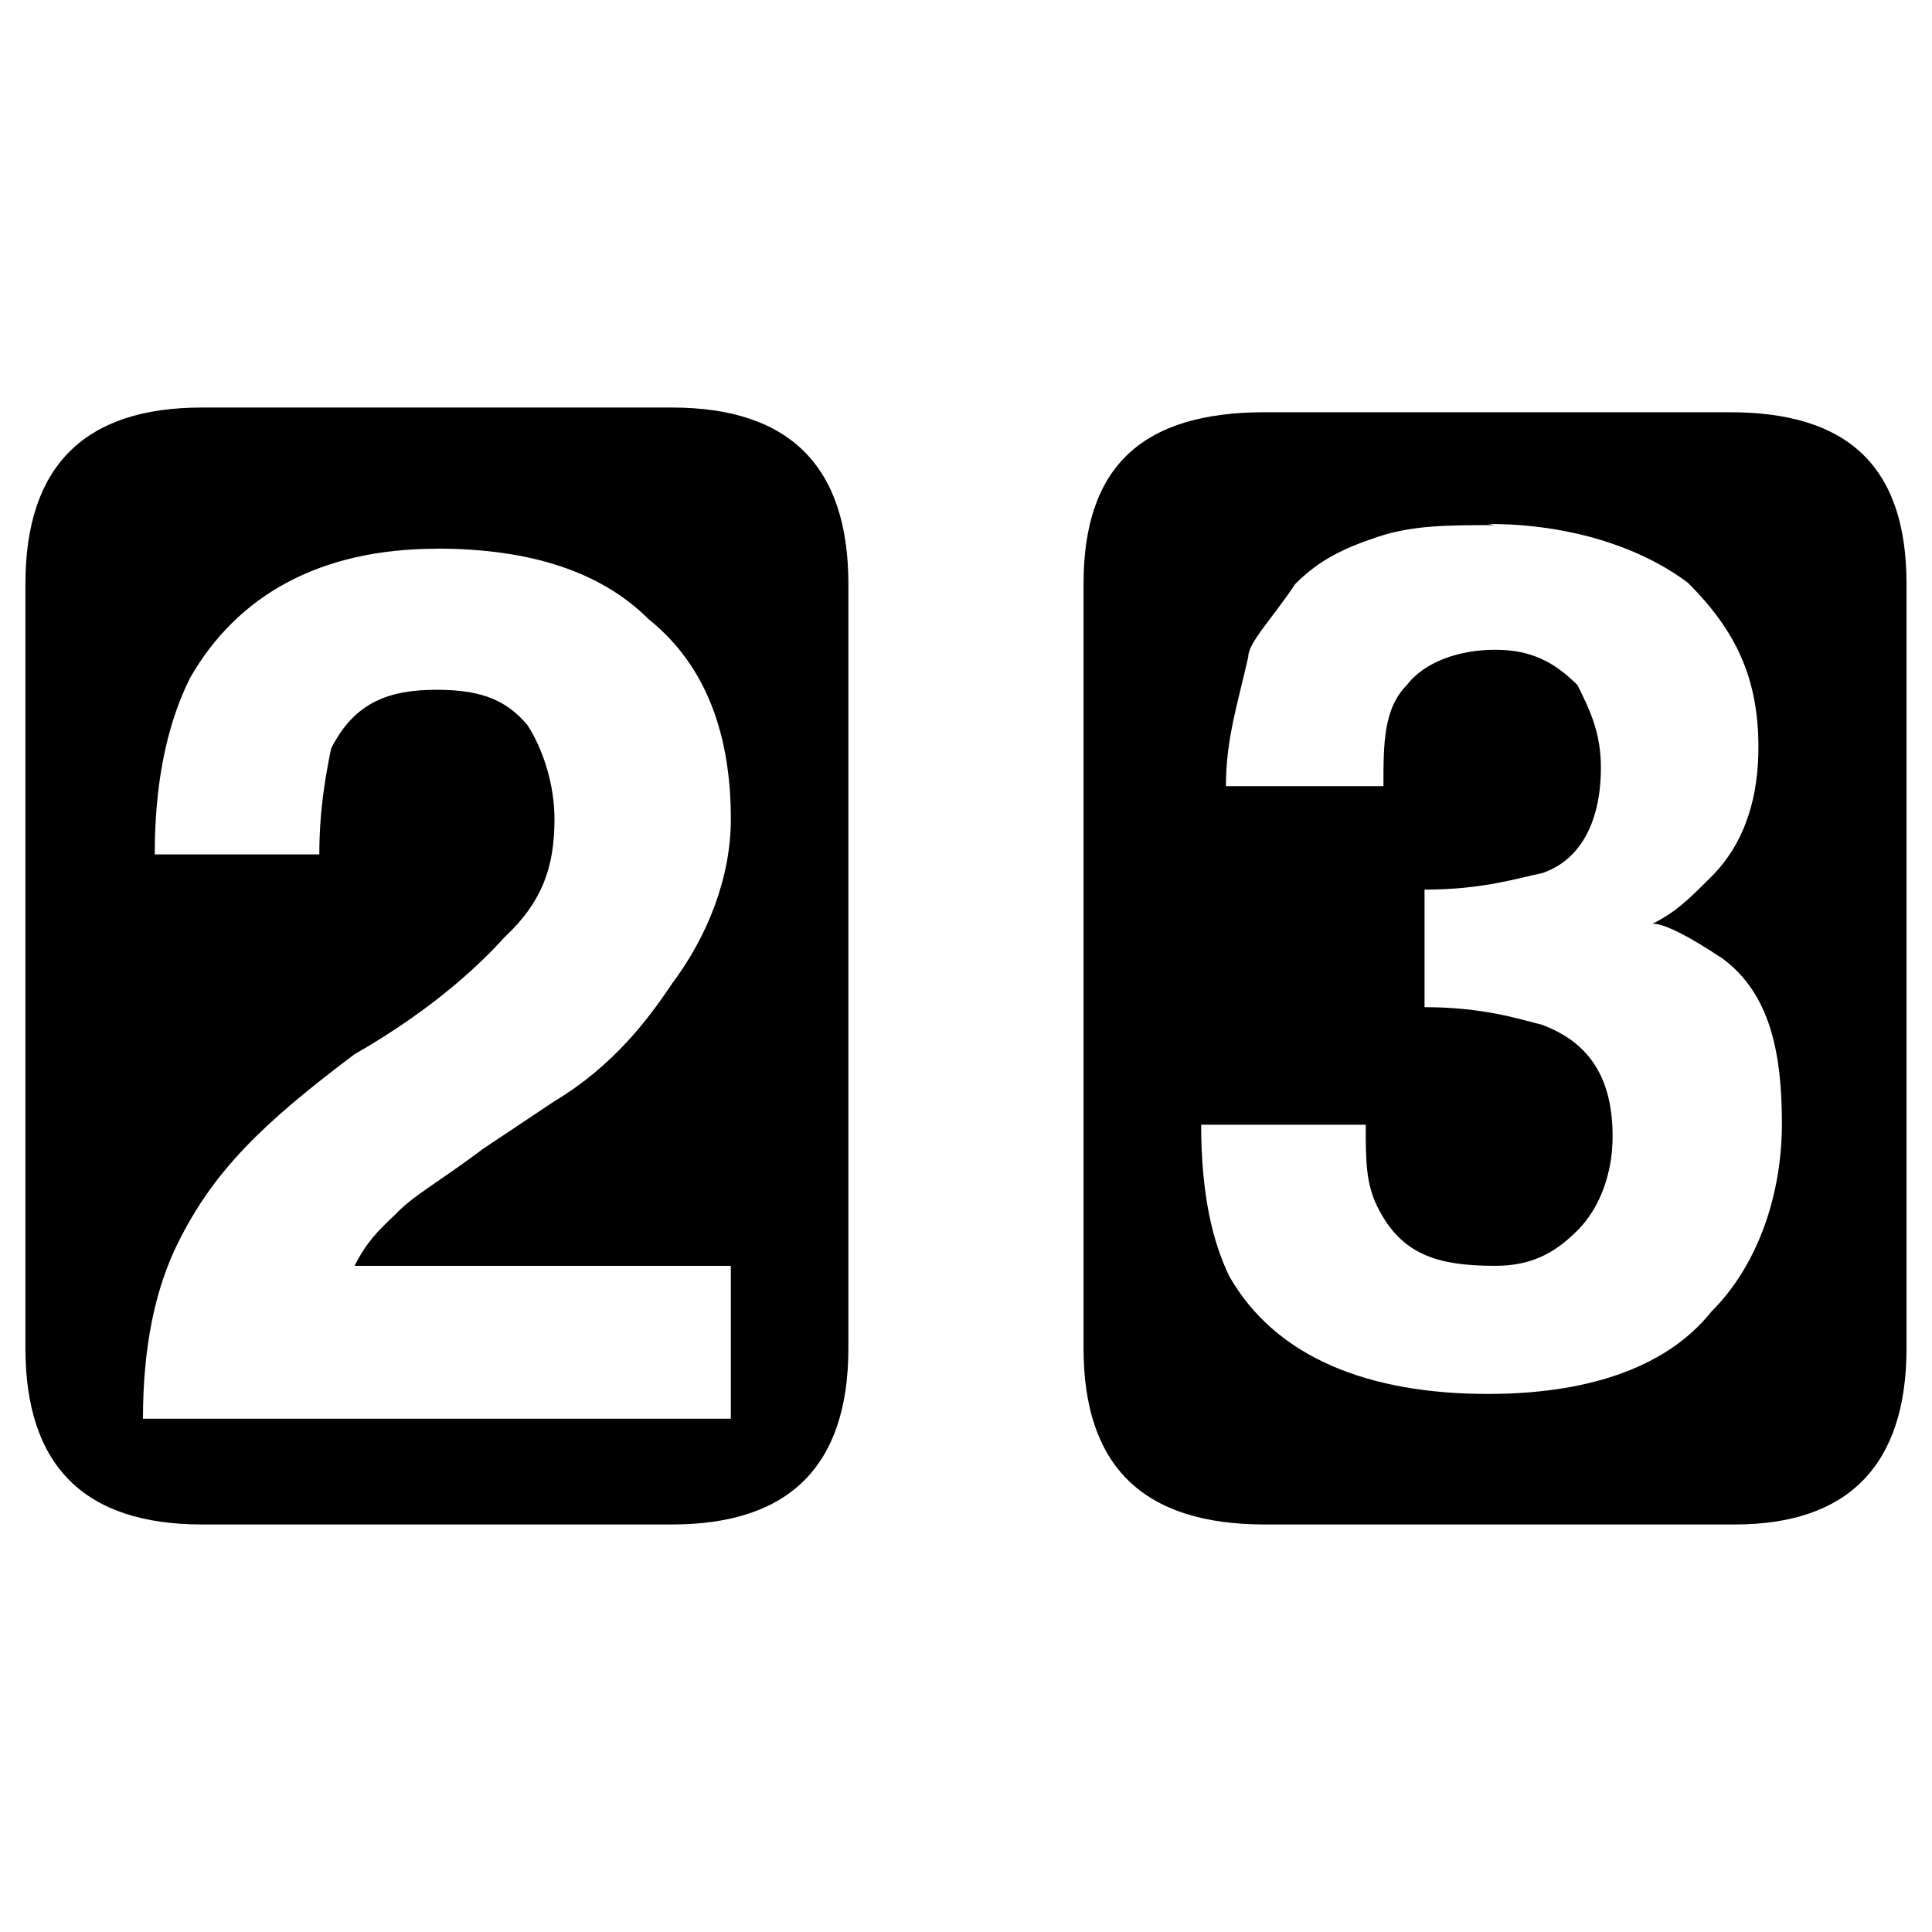 <!-- Generated by IcoMoon.io -->
<svg version="1.1" xmlns="http://www.w3.org/2000/svg" width="32" height="32" viewBox="0 0 32 32">
<path d="M3.342 6.75c-1.947 0-2.921 0.974-2.921 2.921v12.658c0 1.947 0.974 2.921 2.921 2.921h7.789c1.947 0 2.921-0.974 2.921-2.921v-12.658c0-1.947-0.974-2.921-2.921-2.921zM7.237 9.087c1.558 0 2.726 0.389 3.505 1.168 0.974 0.779 1.363 1.947 1.363 3.311 0 0.974-0.389 1.947-0.974 2.726-0.389 0.584-0.974 1.363-1.947 1.947l-1.168 0.779c-0.779 0.584-1.168 0.779-1.461 1.091-0.292 0.273-0.487 0.467-0.682 0.857h6.232v2.532h-9.737c0-1.168 0.195-2.142 0.584-2.921 0.584-1.168 1.363-1.947 2.921-3.116 1.363-0.779 2.142-1.558 2.493-1.947 0.623-0.584 0.818-1.168 0.818-1.947 0-0.584-0.195-1.168-0.448-1.558-0.331-0.389-0.721-0.584-1.499-0.584s-1.363 0.195-1.753 0.974c-0.078 0.389-0.195 0.974-0.195 1.753h-2.726c0-1.168 0.195-2.142 0.584-2.921 0.779-1.363 2.142-2.142 4.089-2.142zM20.946 6.828c-2.025 0-2.999 0.896-2.999 2.843v12.658c0 1.947 0.974 2.921 2.999 2.921h7.789c1.869 0 2.843-0.974 2.843-2.921v-12.658c0-1.947-0.974-2.843-2.921-2.843zM24.646 8.678c1.363 0 2.532 0.389 3.311 0.974 0.779 0.779 1.168 1.558 1.168 2.726 0 0.779-0.195 1.558-0.779 2.142-0.389 0.389-0.584 0.584-0.974 0.779 0.195 0 0.584 0.195 1.168 0.584 0.779 0.584 0.974 1.558 0.974 2.726s-0.389 2.337-1.168 3.116c-0.779 0.974-2.142 1.363-3.7 1.363-1.947 0-3.505-0.584-4.284-1.947-0.273-0.565-0.467-1.344-0.467-2.512h2.726c0 0.584 0 0.974 0.195 1.363 0.389 0.779 0.974 0.974 1.947 0.974 0.584 0 0.974-0.195 1.363-0.584s0.584-0.974 0.584-1.558c0-0.974-0.389-1.558-1.168-1.85-0.389-0.097-0.974-0.292-1.947-0.292v-1.947c0.974 0 1.558-0.195 1.947-0.273 0.584-0.195 0.974-0.779 0.974-1.753 0-0.584-0.195-0.974-0.389-1.363-0.389-0.389-0.779-0.584-1.363-0.584s-1.168 0.195-1.461 0.584c-0.389 0.389-0.389 0.974-0.389 1.675h-2.609c0-0.779 0.195-1.363 0.37-2.142 0-0.234 0.389-0.623 0.779-1.207 0.389-0.389 0.779-0.584 1.363-0.779s1.168-0.195 1.947-0.195z"></path>
</svg>
